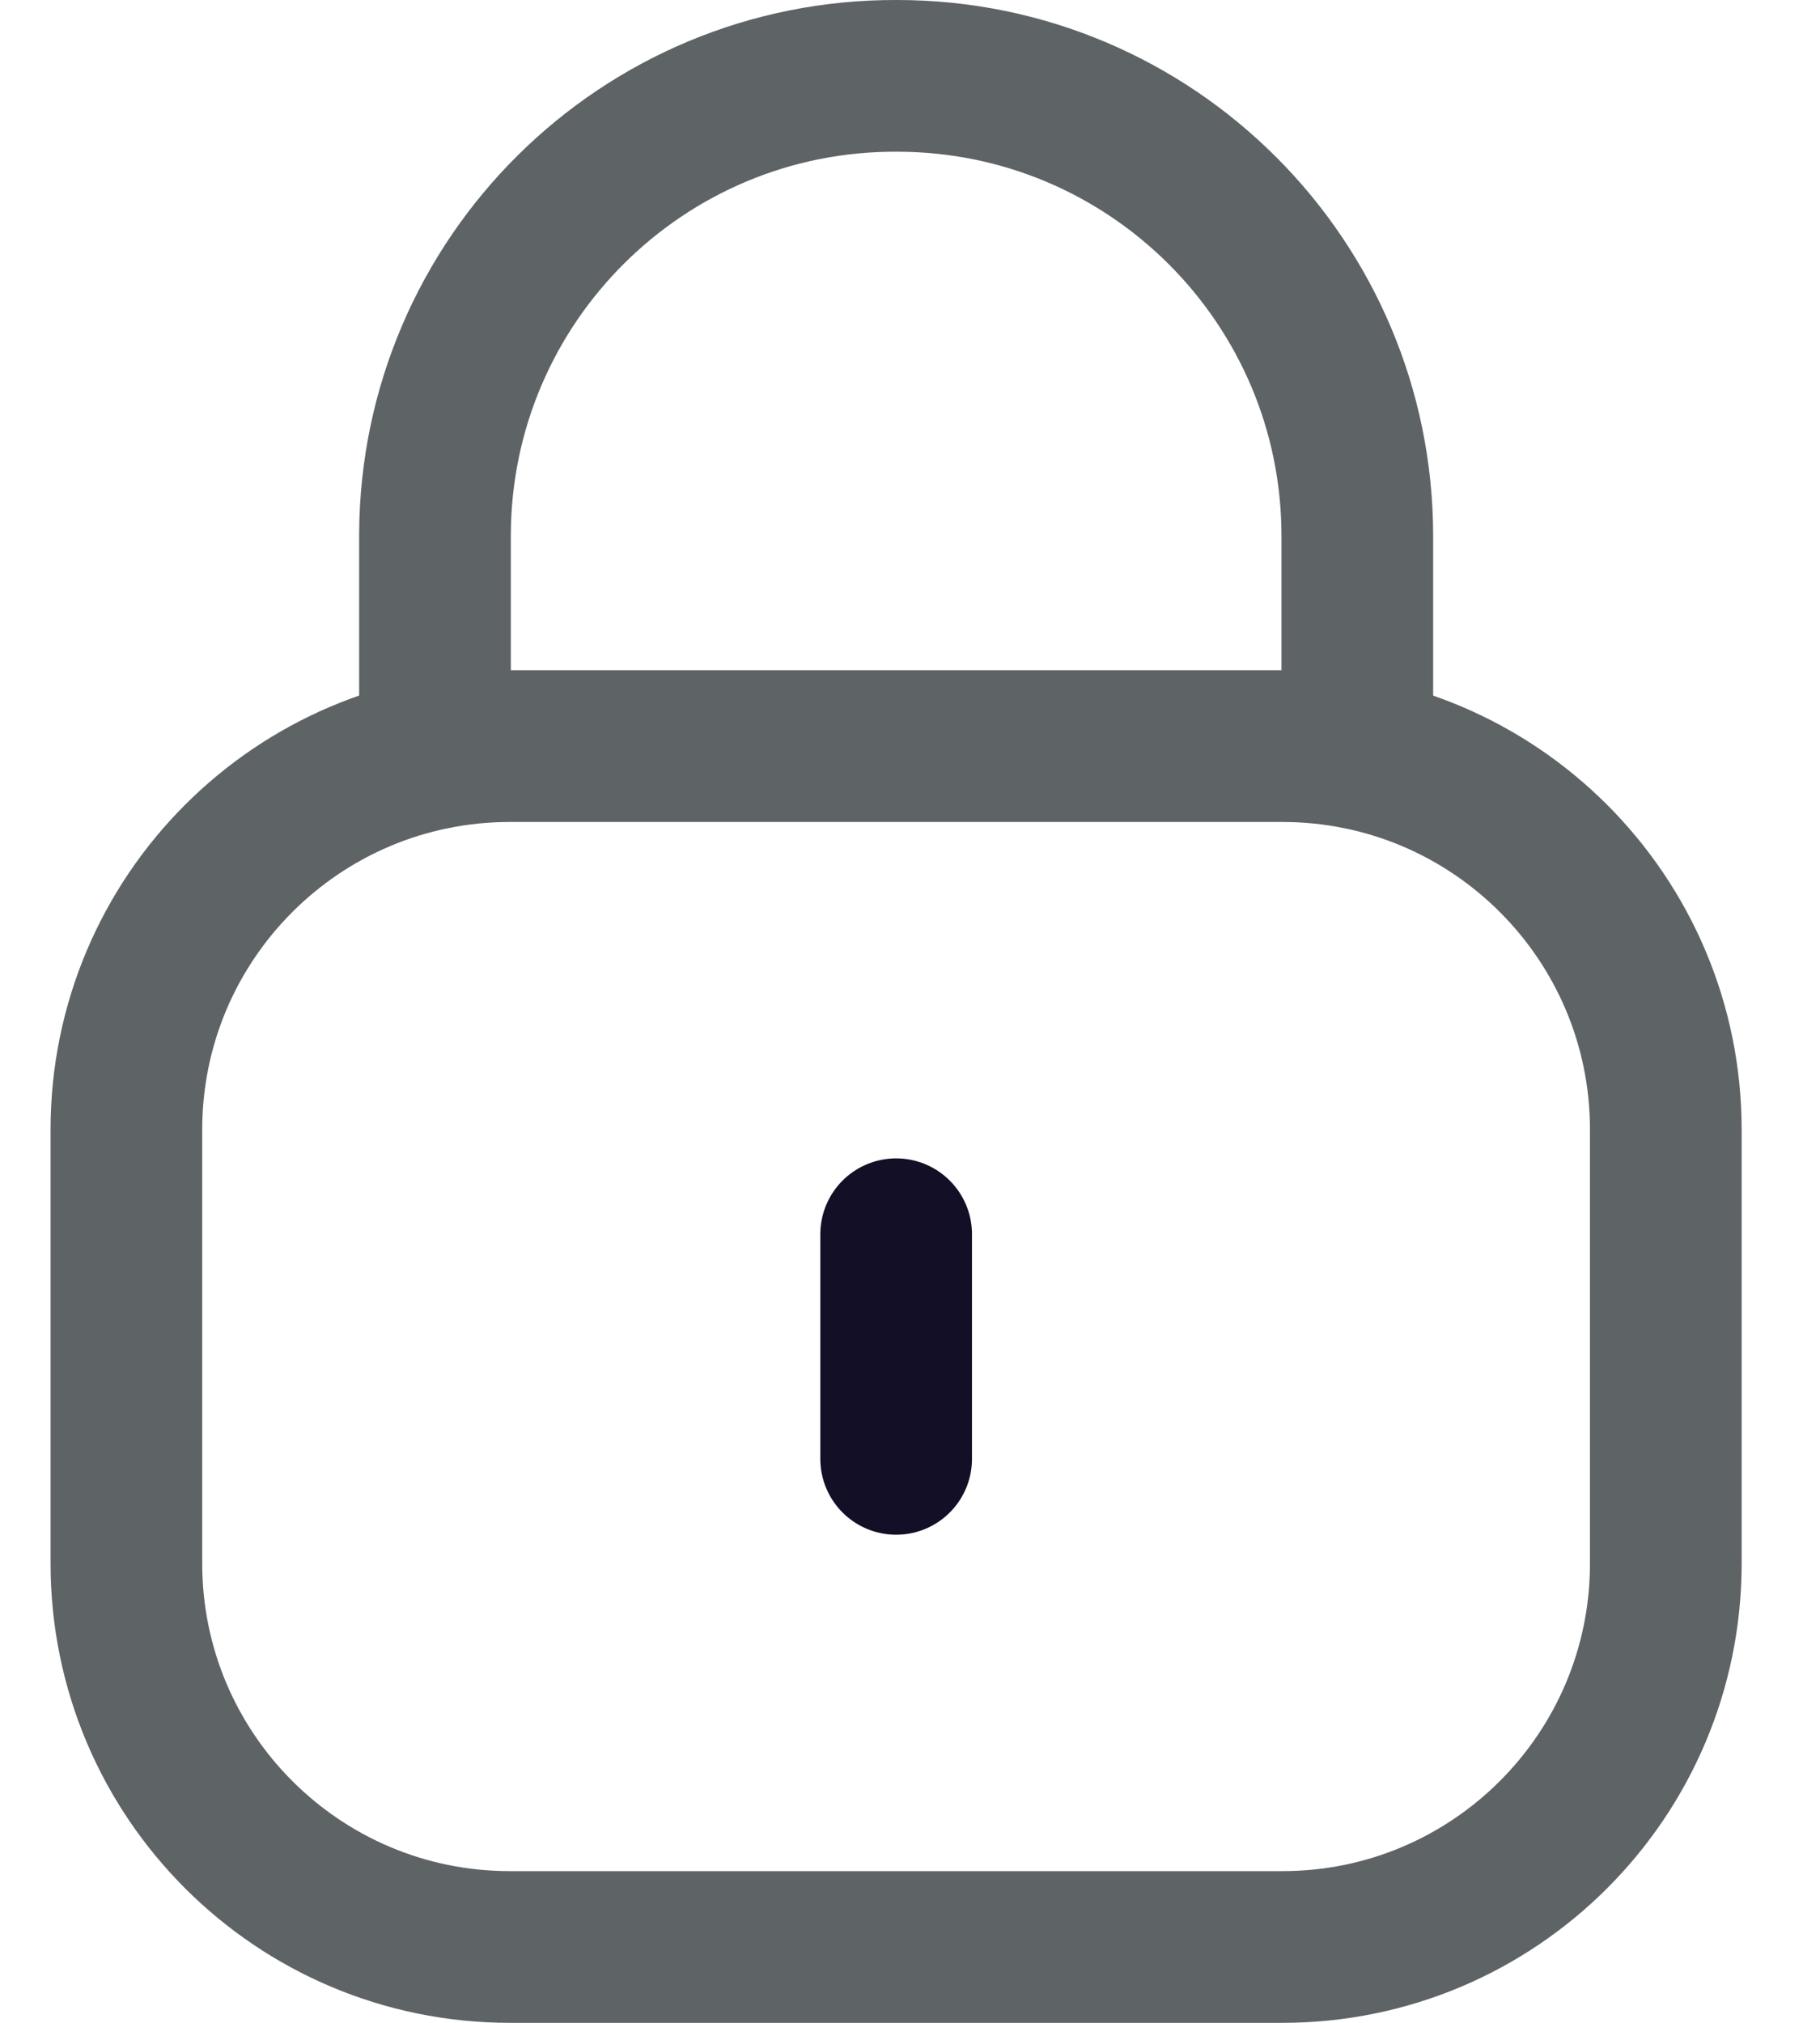<svg width="18" height="20" viewBox="0 0 18 20" fill="none" xmlns="http://www.w3.org/2000/svg">
<path d="M13.424 7.448V5.301C13.424 2.788 11.386 0.75 8.872 0.75C6.359 0.739 4.313 2.767 4.302 5.281V5.301V7.448" stroke="#5E6366" stroke-width="1.5" stroke-linecap="round" stroke-linejoin="round"/>
<path fill-rule="evenodd" clip-rule="evenodd" d="M12.683 19.25H5.042C2.948 19.25 1.25 17.553 1.25 15.458V11.169C1.25 9.074 2.948 7.377 5.042 7.377H12.683C14.777 7.377 16.475 9.074 16.475 11.169V15.458C16.475 17.553 14.777 19.25 12.683 19.25Z" stroke="#5E6366" stroke-width="1.5" stroke-linecap="round" stroke-linejoin="round"/>
<path d="M8.863 12.203V14.424" stroke="#130F26" stroke-width="1.5" stroke-linecap="round" stroke-linejoin="round"/>
</svg>
